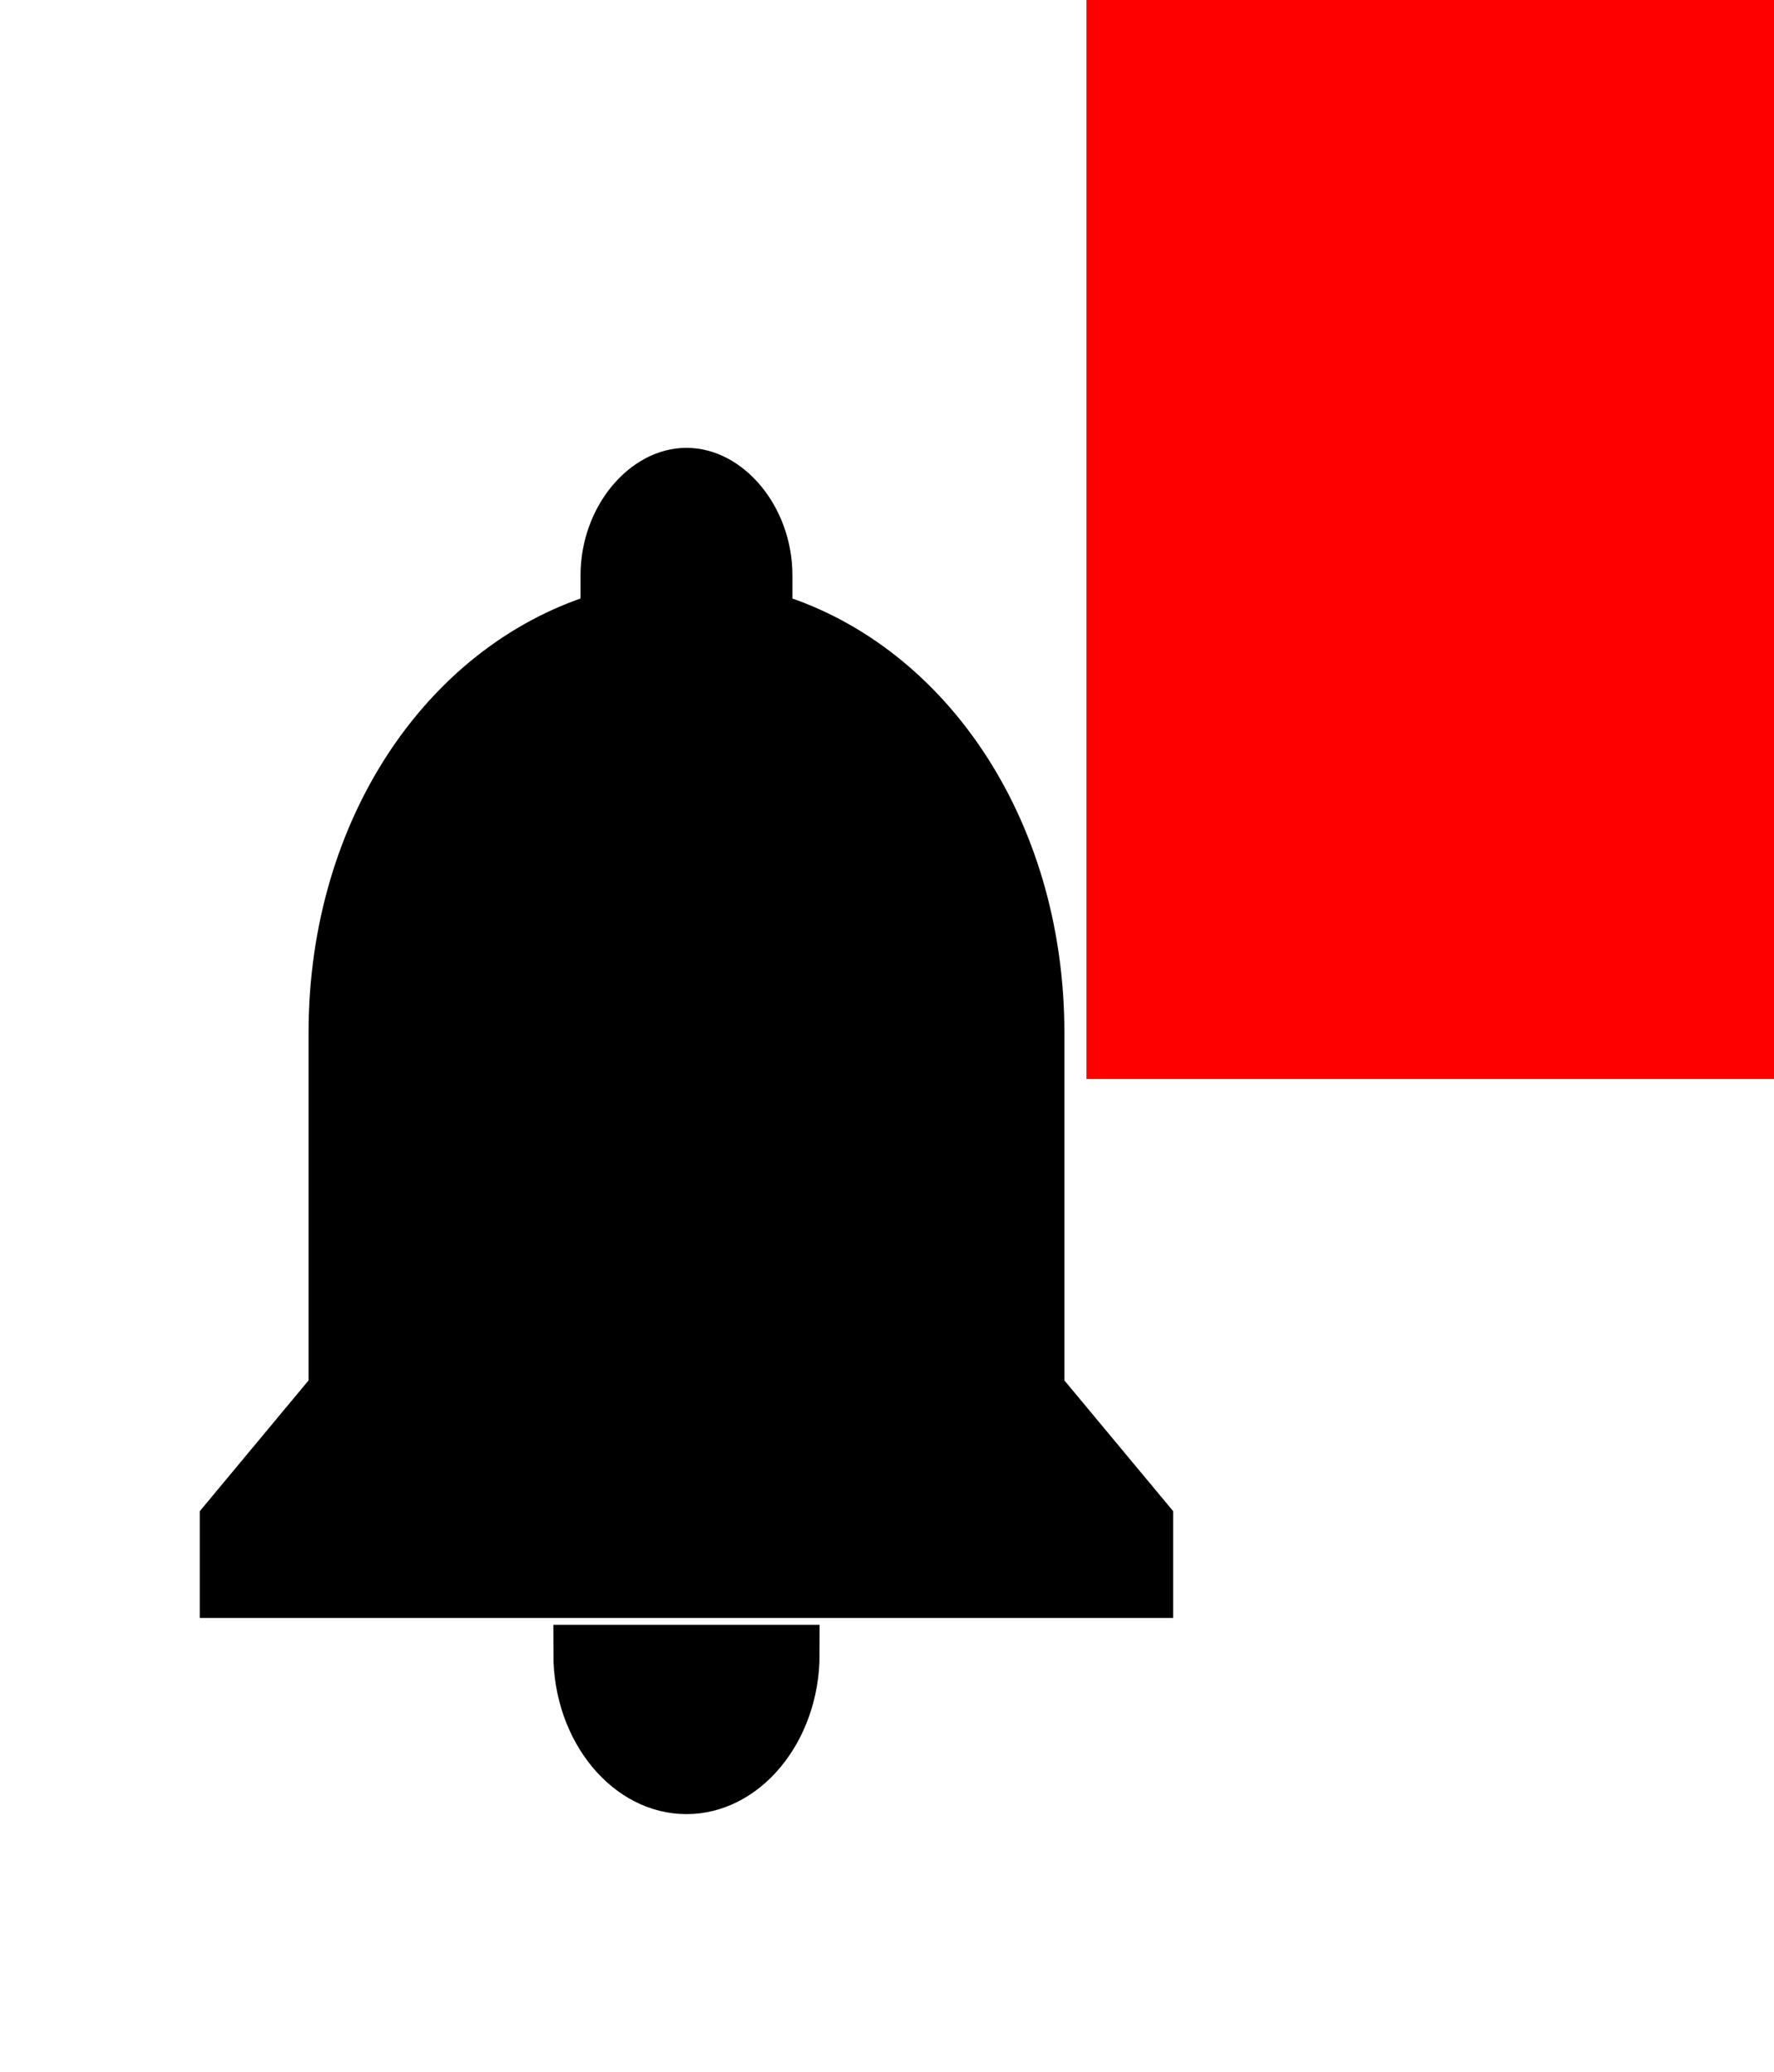 <?xml version="1.0" encoding="UTF-8" standalone="no"?>
<!-- Generator: Adobe Illustrator 16.0.0, SVG Export Plug-In . SVG Version: 6.00 Build 0)  -->

<svg
   version="1.1"
   id="Capa_1"
   x="0px"
   y="0px"
   width="400"
   height="467.059"
   viewBox="0 0 400 467.059"
   xml:space="preserve"
   inkscape:version="1.2.2 (b0a8486541, 2022-12-01)"
   sodipodi:docname="notif-bell-hasnotif2.svg"
   xmlns:inkscape="http://www.inkscape.org/namespaces/inkscape"
   xmlns:sodipodi="http://sodipodi.sourceforge.net/DTD/sodipodi-0.dtd"
   xmlns="http://www.w3.org/2000/svg"
   xmlns:svg="http://www.w3.org/2000/svg"
   xmlns:rdf="http://www.w3.org/1999/02/22-rdf-syntax-ns#"
   xmlns:cc="http://creativecommons.org/ns#"
   xmlns:dc="http://purl.org/dc/elements/1.1/"><defs
     id="defs40" /><sodipodi:namedview
     pagecolor="#ffffff"
     bordercolor="#666666"
     borderopacity="1"
     objecttolerance="10"
     gridtolerance="10"
     guidetolerance="10"
     inkscape:pageopacity="0"
     inkscape:pageshadow="2"
     inkscape:window-width="1920"
     inkscape:window-height="1018"
     id="namedview38"
     showgrid="false"
     inkscape:zoom="1.8509804"
     inkscape:cx="245.54555"
     inkscape:cy="214.2108"
     inkscape:window-x="0"
     inkscape:window-y="27"
     inkscape:window-maximized="1"
     inkscape:current-layer="Capa_1"
     inkscape:showpageshadow="2"
     inkscape:pagecheckerboard="0"
     inkscape:deskcolor="#d1d1d1" /><g
     id="g3"
     transform="matrix(0.481,0,0,0.578,32.131,107.54)"
     style="fill:#000000;stroke:#000000;stroke-width:22.816;stroke-dasharray:none"><g
       id="notifications"
       style="fill:#000000;stroke:#000000;stroke-width:22.816;stroke-dasharray:none"><path
         d="m 255,510 c 28.05,0 51,-22.95 51,-51 H 204 c 0,28.05 22.95,51 51,51 z M 420.75,357 V 216.75 C 420.75,137.7 367.2,73.95 293.25,56.1 V 38.25 C 293.25,17.85 275.4,0 255,0 234.6,0 216.75,17.85 216.75,38.25 V 56.1 C 142.8,73.95 89.25,137.7 89.25,216.75 V 357 l -51,51 v 25.5 h 433.5 V 408 Z"
         id="path6"
         inkscape:connector-curvature="0"
         style="fill:#000000;stroke:#000000;stroke-width:22.816;stroke-dasharray:none" /></g></g><g
     id="g8"
     transform="translate(-55,-21.471)" /><g
     id="g10"
     transform="translate(-55,-21.471)" /><g
     id="g12"
     transform="translate(-55,-21.471)" /><g
     id="g14"
     transform="translate(-55,-21.471)" /><g
     id="g16"
     transform="translate(-55,-21.471)" /><g
     id="g18"
     transform="translate(-55,-21.471)" /><g
     id="g20"
     transform="translate(-55,-21.471)" /><g
     id="g22"
     transform="translate(-55,-21.471)" /><g
     id="g24"
     transform="translate(-55,-21.471)" /><g
     id="g26"
     transform="translate(-55,-21.471)" /><g
     id="g28"
     transform="translate(-55,-21.471)" /><g
     id="g30"
     transform="translate(-55,-21.471)" /><g
     id="g32"
     transform="translate(-55,-21.471)" /><g
     id="g34"
     transform="translate(-55,-21.471)" /><g
     id="g36"
     transform="translate(-55,-21.471)" /><rect
     style="fill:#ff0000;stroke:none;stroke-width:2;stroke-dasharray:none"
     id="rect1635"
     width="9.856"
     height="10.944"
     x="14.149"
     y="0.012"
     transform="matrix(15.73,0,0,22.224,22.412,-0.275)" /><path
     style="fill:#000000;stroke:#000000;stroke-width:5;stroke-dasharray:none"
     d="m 146.903,393.453 c -4.673,-2.849 -9.138,-8.507 -9.138,-11.576 v -2.618 h 17.843 17.843 l -1.687,4.037 c -4.477,10.715 -16.136,15.478 -24.861,10.158 z"
     id="path1638" /><path
     style="fill:#000000;stroke:#000000;stroke-width:5;stroke-dasharray:none"
     d="m 172.53,143.349 -37.747,0.308"
     id="path1750" /><path
     style="fill:#000000;stroke:#000000;stroke-width:2.701;stroke-dasharray:none"
     d="m 141.913,133.038 c 0.209,-8.538 0.626,-10.027 4.078,-14.56 1.64,-2.155 6.207,-4.484 8.792,-4.484 3.001,0 7.37,2.456 9.498,5.339 2.759,3.739 3.468,6.751 3.468,14.748 v 6.925 h -13.016 -13.016 z"
     id="path1781" /></svg>
